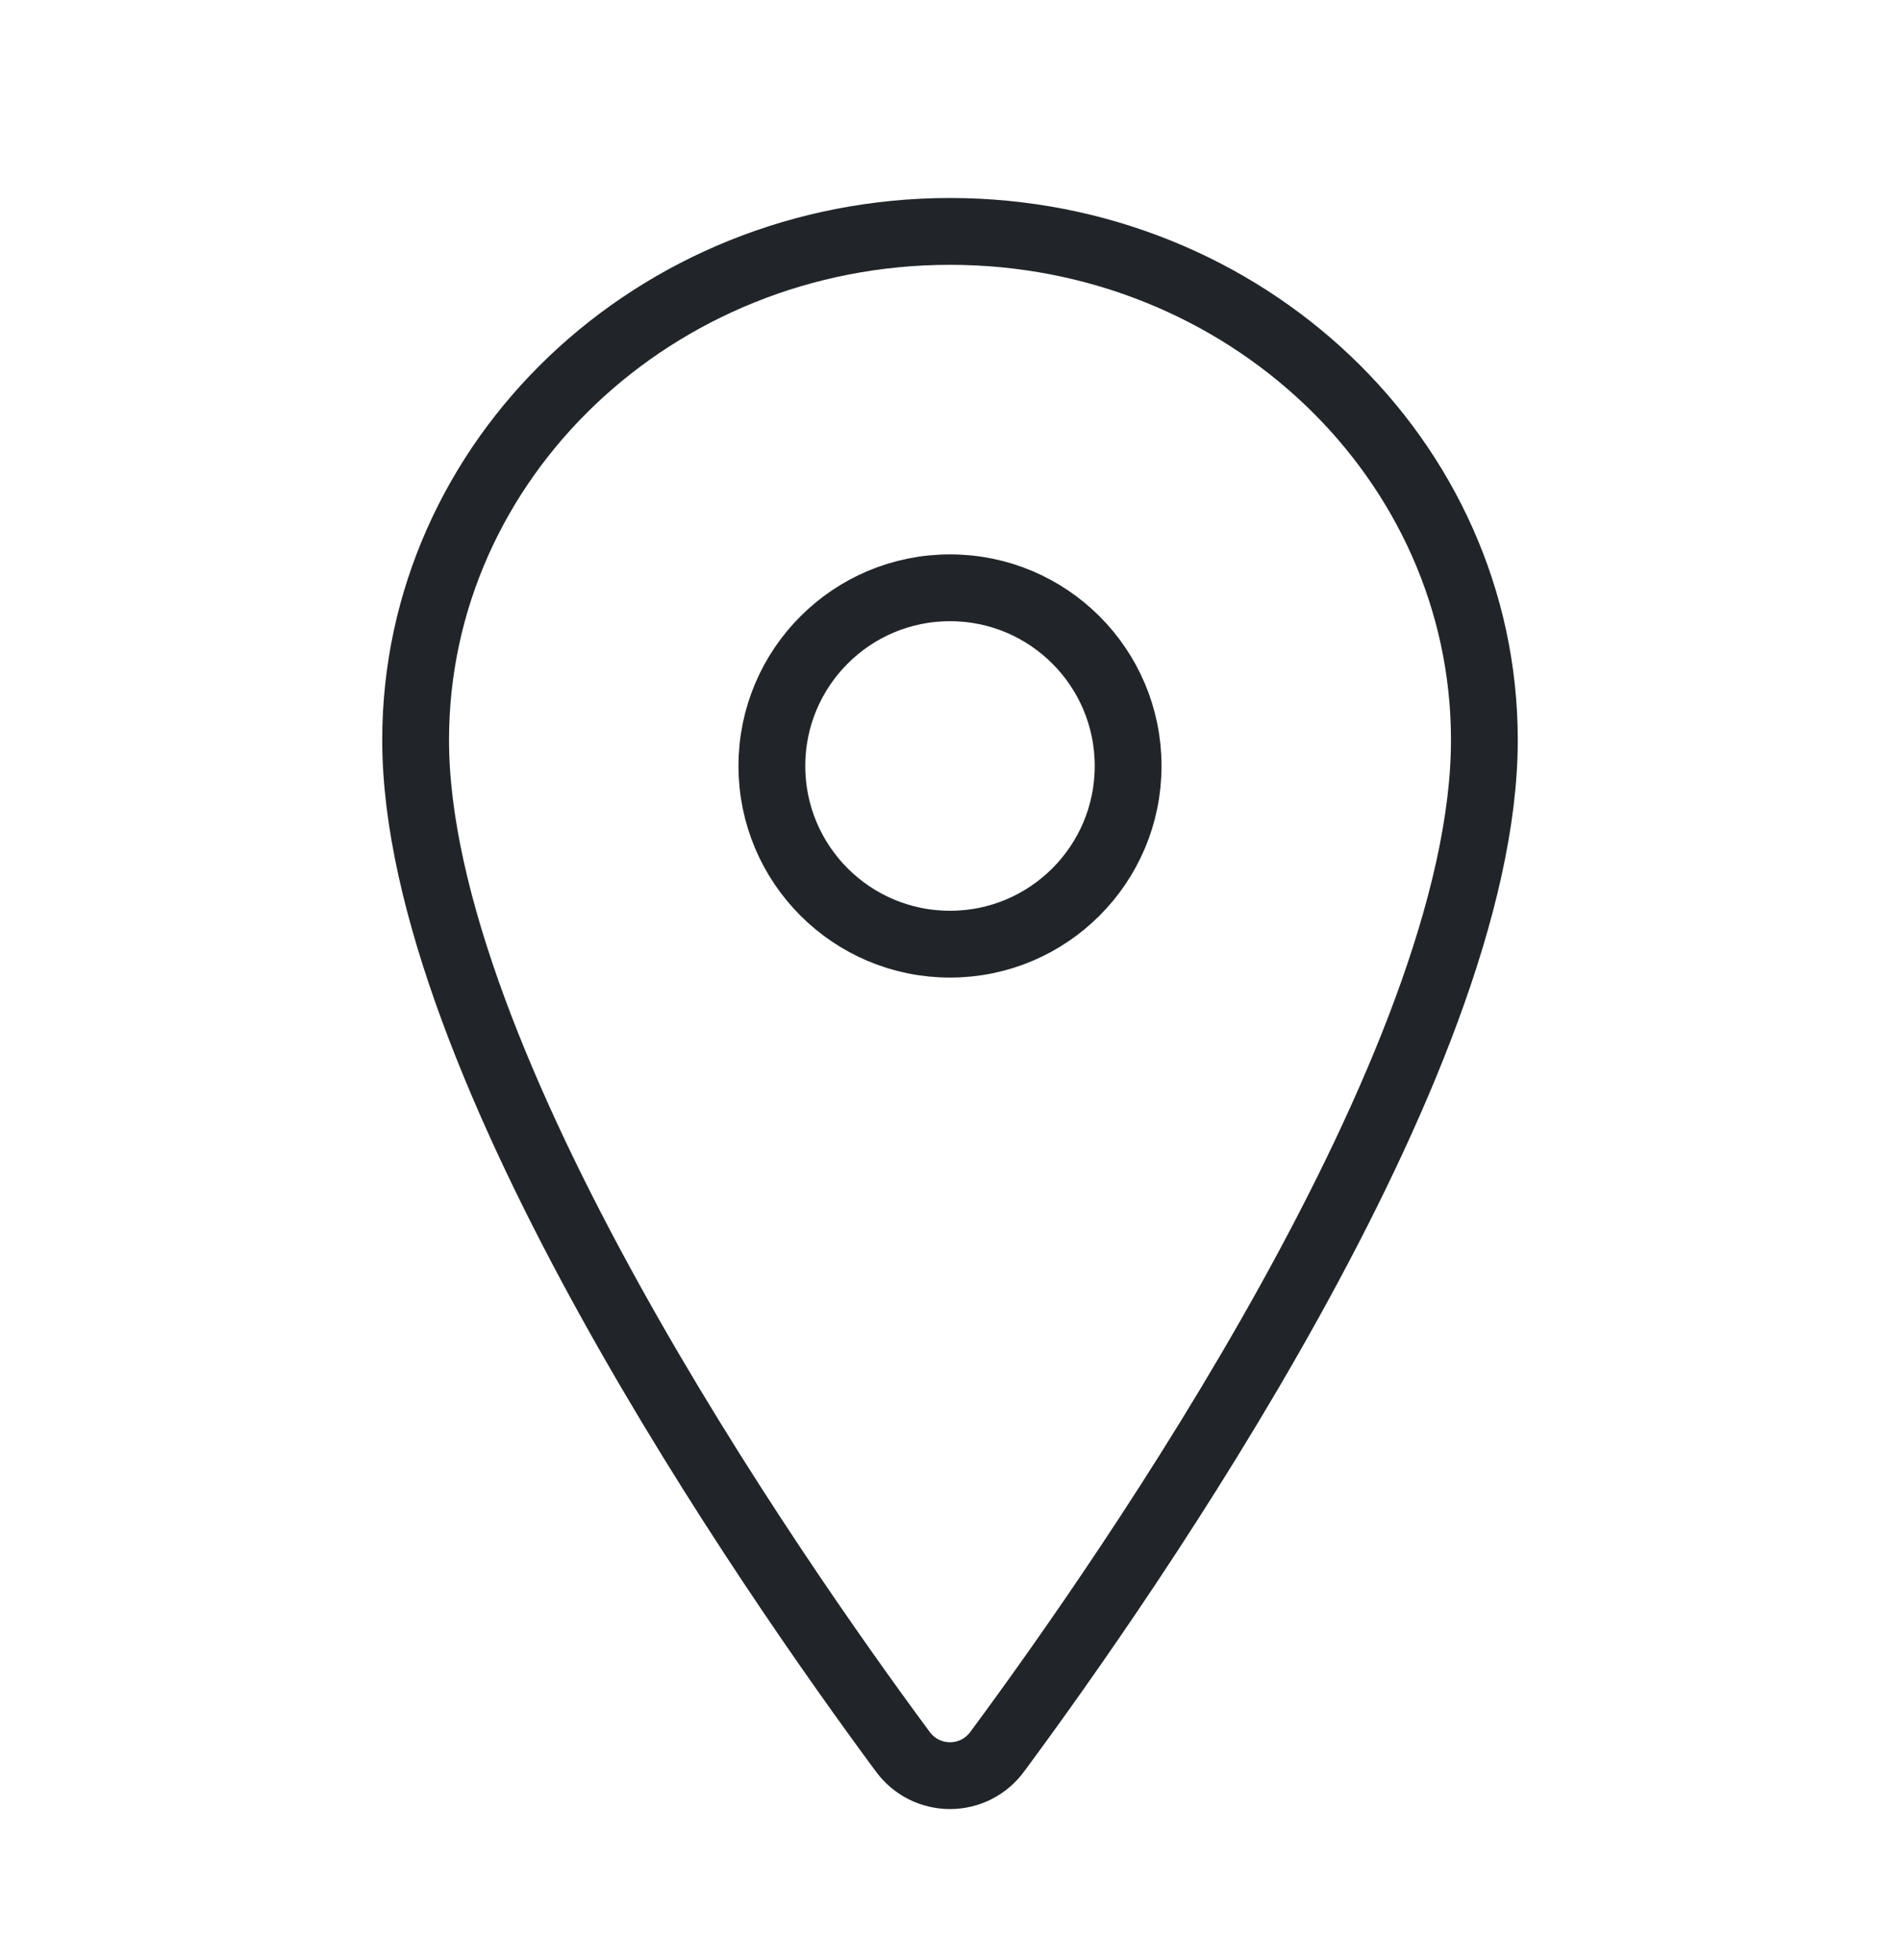 <svg width="32" height="33" viewBox="0 0 32 33" fill="none" xmlns="http://www.w3.org/2000/svg">
<path d="M16 3.896C11.031 3.896 7 7.733 7 12.459C7 17.896 13 26.513 15.203 29.489C15.295 29.615 15.414 29.717 15.553 29.788C15.691 29.858 15.845 29.895 16 29.895C16.155 29.895 16.309 29.858 16.447 29.788C16.586 29.717 16.705 29.615 16.797 29.489C19 26.514 25 17.9 25 12.459C25 7.733 20.969 3.896 16 3.896Z" stroke="#212529" stroke-width="1.125" stroke-linecap="round" stroke-linejoin="round"/>
<path d="M16 15.896C17.657 15.896 19 14.553 19 12.896C19 11.239 17.657 9.896 16 9.896C14.343 9.896 13 11.239 13 12.896C13 14.553 14.343 15.896 16 15.896Z" stroke="#212529" stroke-width="1.125" stroke-linecap="round" stroke-linejoin="round"/>
</svg>
